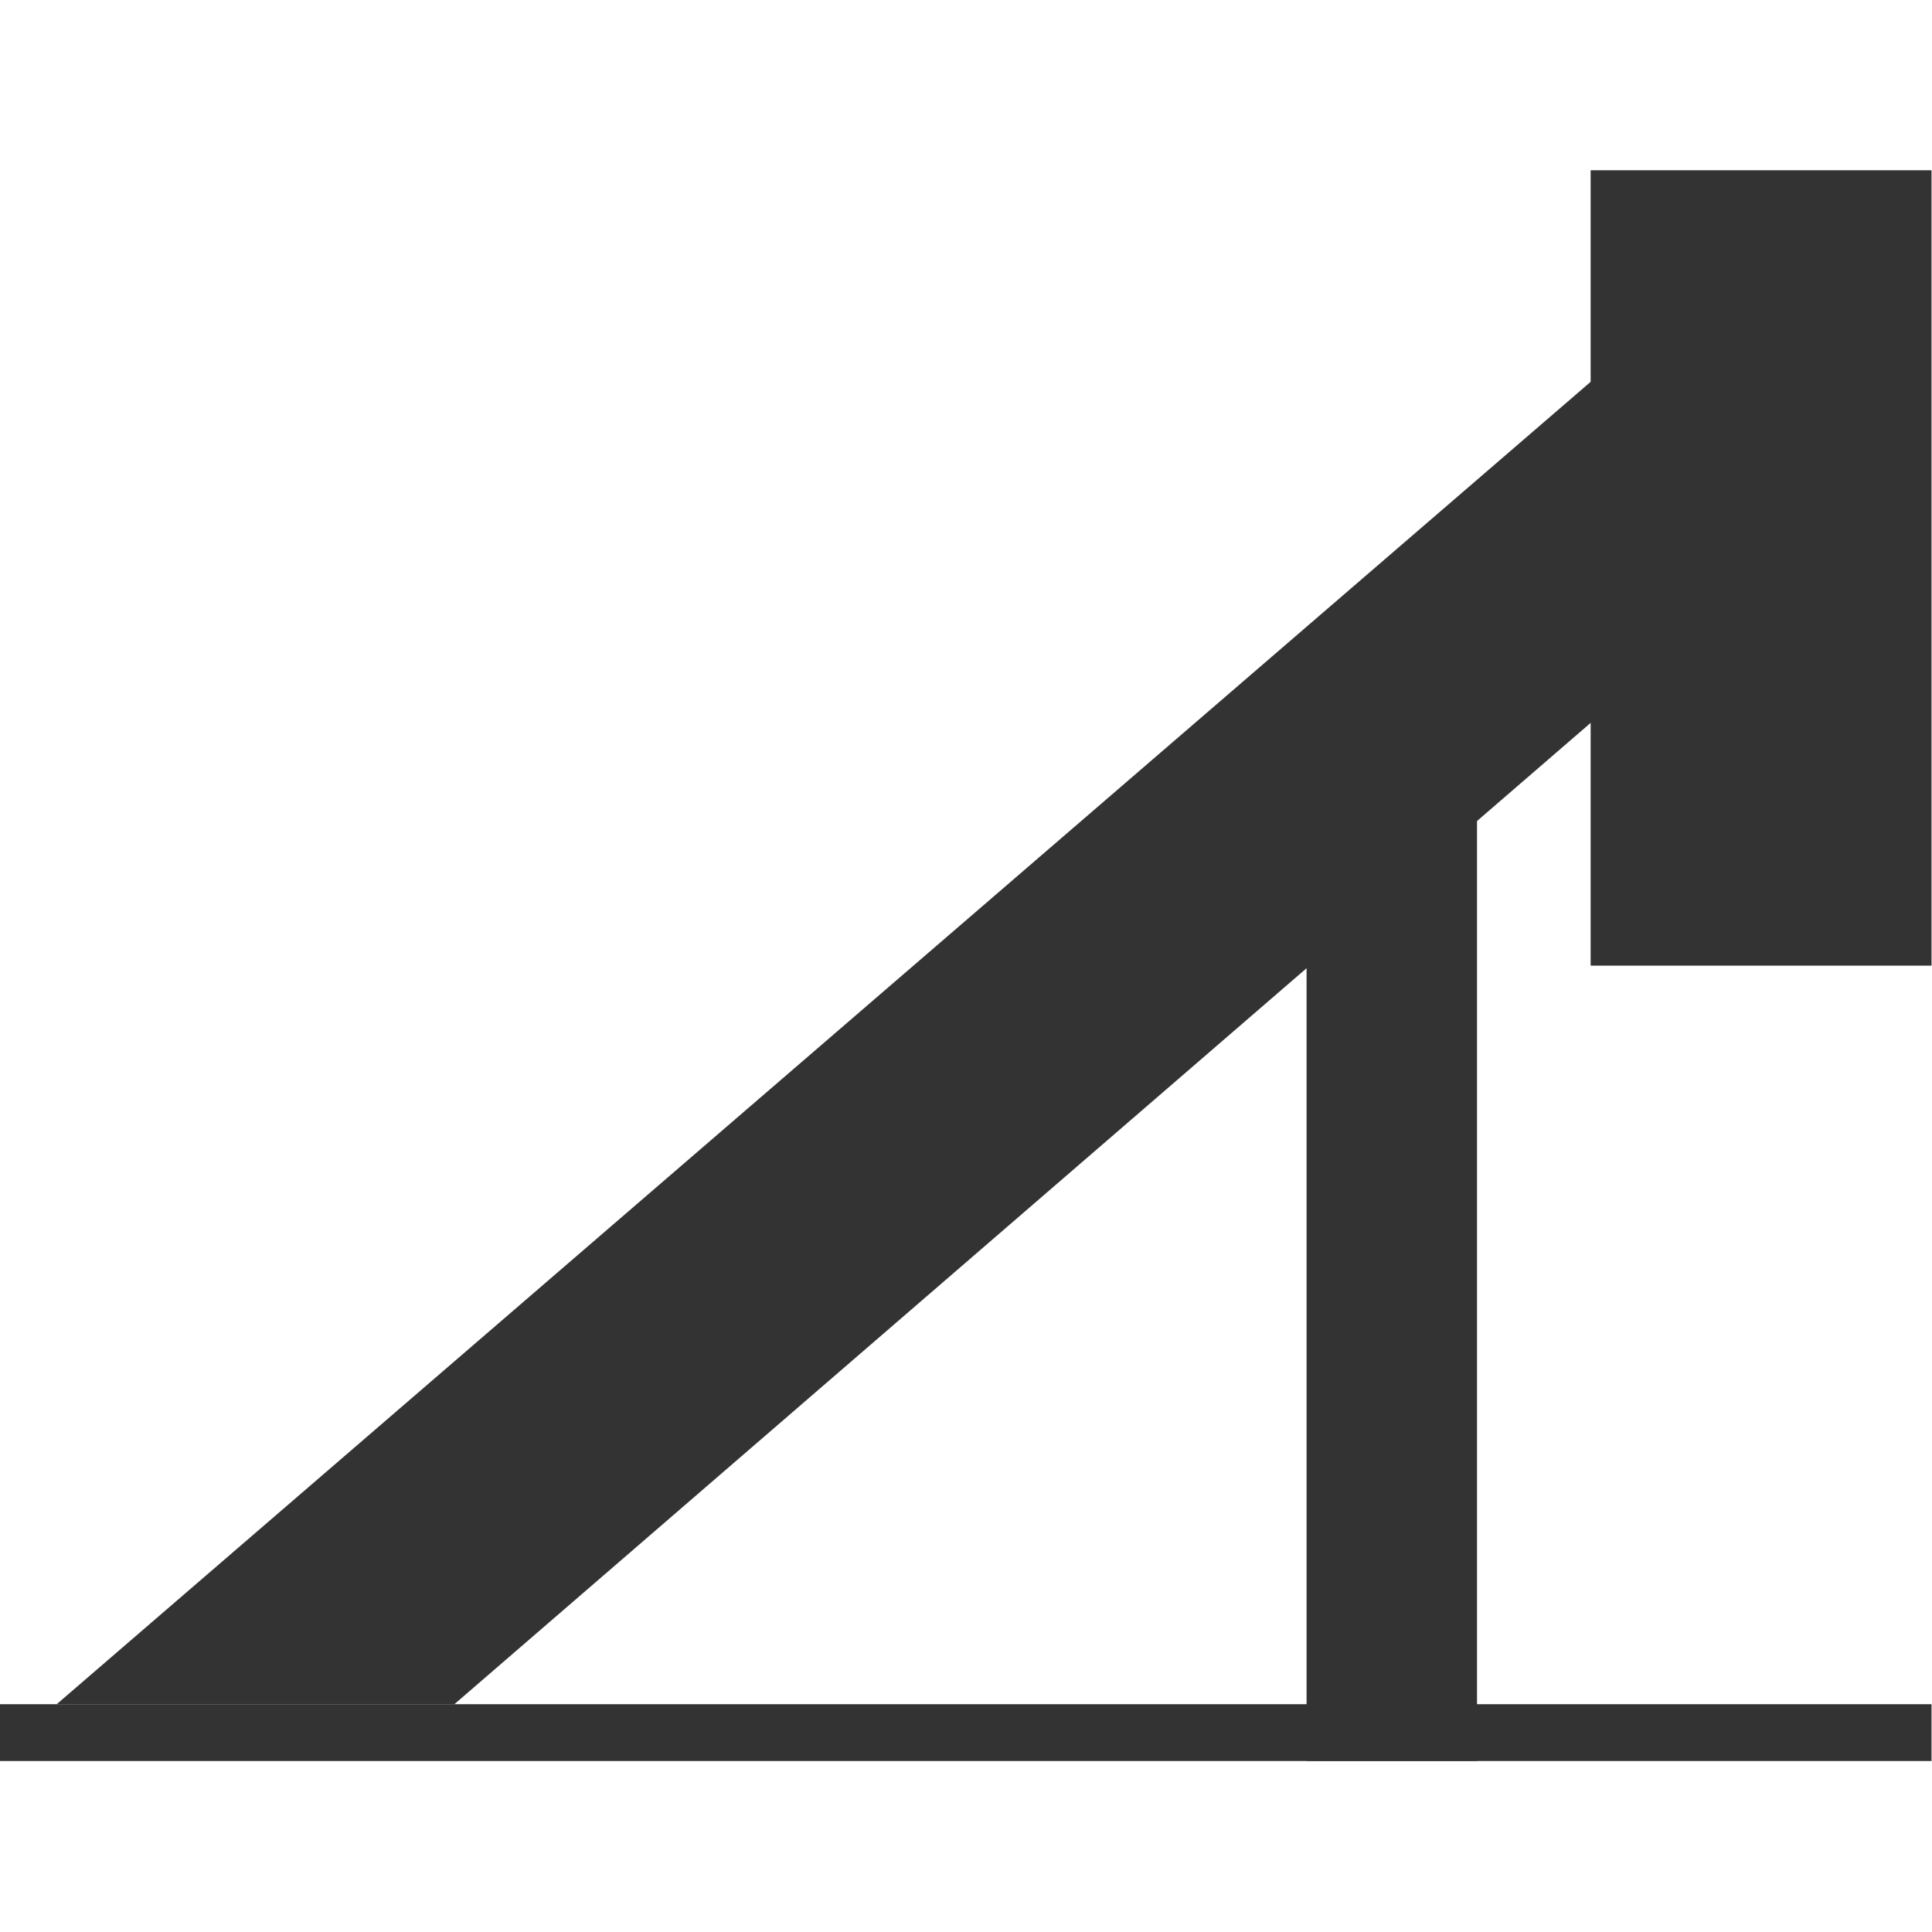 <?xml version="1.0" encoding="UTF-8" standalone="no"?>
<svg
   id="svg2"
   version="1.1"
   width="64"
   height="64"
   sodipodi:docname="HEURTOIR.svg"
   inkscape:version="1.1.2 (0a00cf5339, 2022-02-04, custom)"
   xmlns:inkscape="http://www.inkscape.org/namespaces/inkscape"
   xmlns:sodipodi="http://sodipodi.sourceforge.net/DTD/sodipodi-0.dtd"
   xmlns="http://www.w3.org/2000/svg"
   xmlns:svg="http://www.w3.org/2000/svg"
   xmlns:rdf="http://www.w3.org/1999/02/22-rdf-syntax-ns#"
   xmlns:cc="http://creativecommons.org/ns#"
   xmlns:dc="http://purl.org/dc/elements/1.1/">
  <sodipodi:namedview
     id="namedview9"
     pagecolor="#ffffff"
     bordercolor="#666666"
     borderopacity="1.0"
     inkscape:pageshadow="2"
     inkscape:pageopacity="0.0"
     inkscape:pagecheckerboard="0"
     showgrid="true"
     inkscape:zoom="11.316174"
     inkscape:cx="-0.088369093"
     inkscape:cy="31.812874"
     inkscape:window-width="3440"
     inkscape:window-height="1380"
     inkscape:window-x="0"
     inkscape:window-y="32"
     inkscape:window-maximized="1"
     inkscape:current-layer="svg2">
    <inkscape:grid
       type="xygrid"
       id="grid850" />
  </sodipodi:namedview>
  <defs
     id="defs6" />
  <g
     id="g3850"
     transform="matrix(1.882,0,0,1.882,-18.824,-30.118)"
     style="fill:#333333">
    <path
       id="rect1009"
       style="stroke-width:5.222;stroke-linecap:round;stroke-linejoin:round;stroke-dasharray:5.222, 5.222;fill:#333333"
       d="m 38,19 h 6 v 14 h -6 z"
       sodipodi:nodetypes="ccccc" />
    <path
       id="rect1131"
       style="stroke-width:3.78;stroke-linecap:round;stroke-linejoin:round;stroke-dasharray:3.78, 3.78;fill:#333333"
       d="m 10,46 h 34 v 1 H 10 Z"
       sodipodi:nodetypes="ccccc" />
    <path
       style="fill:#333333;fill-opacity:1;stroke:none;stroke-width:1px;stroke-linecap:butt;stroke-linejoin:miter;stroke-opacity:1"
       d="M 40,21 11,46 h 7 L 40,27 Z"
       id="path1246"
       sodipodi:nodetypes="ccccc" />
    <rect
       style="fill:#333333;fill-opacity:1;stroke:none;stroke-width:3.595;stroke-linecap:round;stroke-linejoin:round;stroke-dasharray:3.595, 3.595"
       id="rect1336"
       width="3"
       height="19"
       x="33"
       y="28" />
  </g>
</svg>
